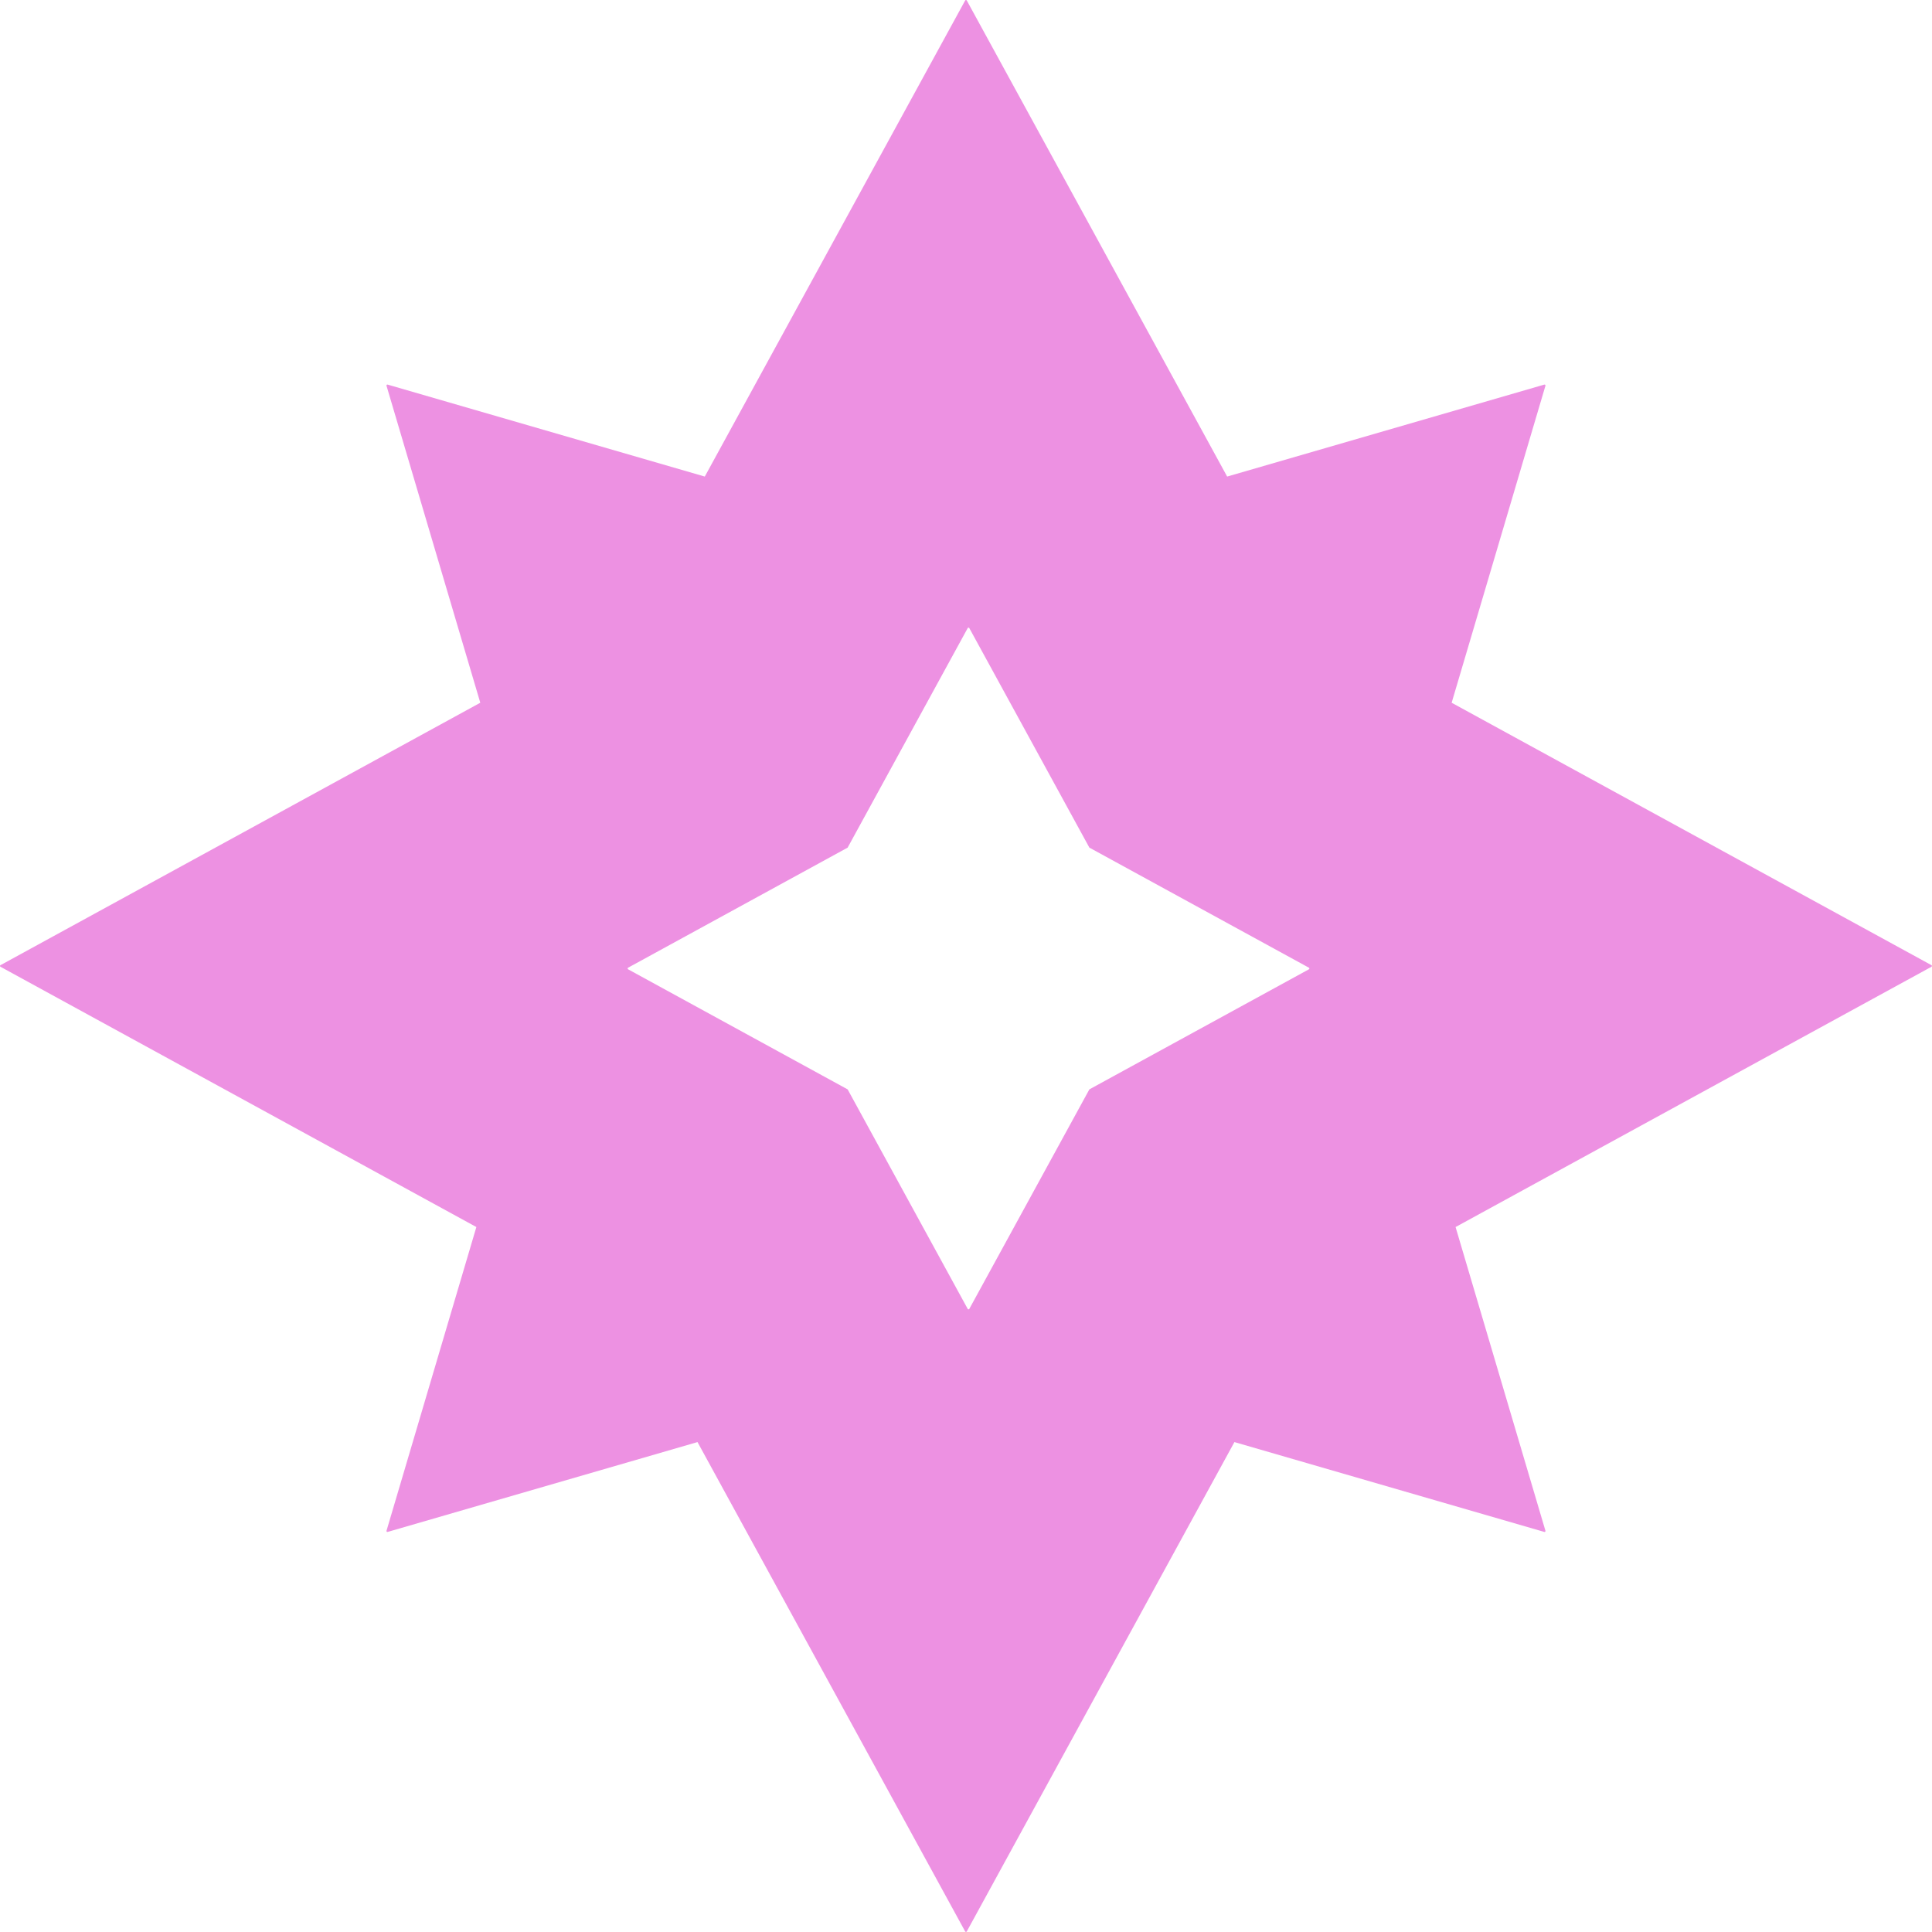 <svg fill="none" height="512" viewBox="0 0 512 512" width="512" xmlns="http://www.w3.org/2000/svg"><path clip-rule="evenodd" d="m102.726 405.978 82.122-23.812 70.93 129.691c.093.168.334.168.426 0l70.93-129.691 82.123 23.812c.184.053.355-.118.3-.302l-23.816-80.497 126.115-68.975c.169-.092.169-.333.001-.425l-127.155-69.544 24.855-84.01c.055-.184-.116-.355-.3-.302l-84.049 24.371-69.004-126.168c-.092-.168-.333-.168-.425-0l-69.004 126.168-84.049-24.371c-.184-.053-.355.118-.3.302l24.855 84.01-127.155 69.544c-.168.092-.168.333-0.0.425l126.115 68.975-23.815 80.497c-.055.184.116.355.3.302zm63.726-149.102 58.179 31.819 31.819 58.178c.092.169.334.169.426 0l31.819-58.178 58.178-31.819c.168-.092.168-.334 0-.426l-58.178-31.819-31.819-58.178c-.092-.169-.334-.169-.426 0l-31.819 58.178-58.179 31.819c-.168.092-.168.334 0 .426z" fill="#ed91e2" fill-rule="evenodd"/></svg>